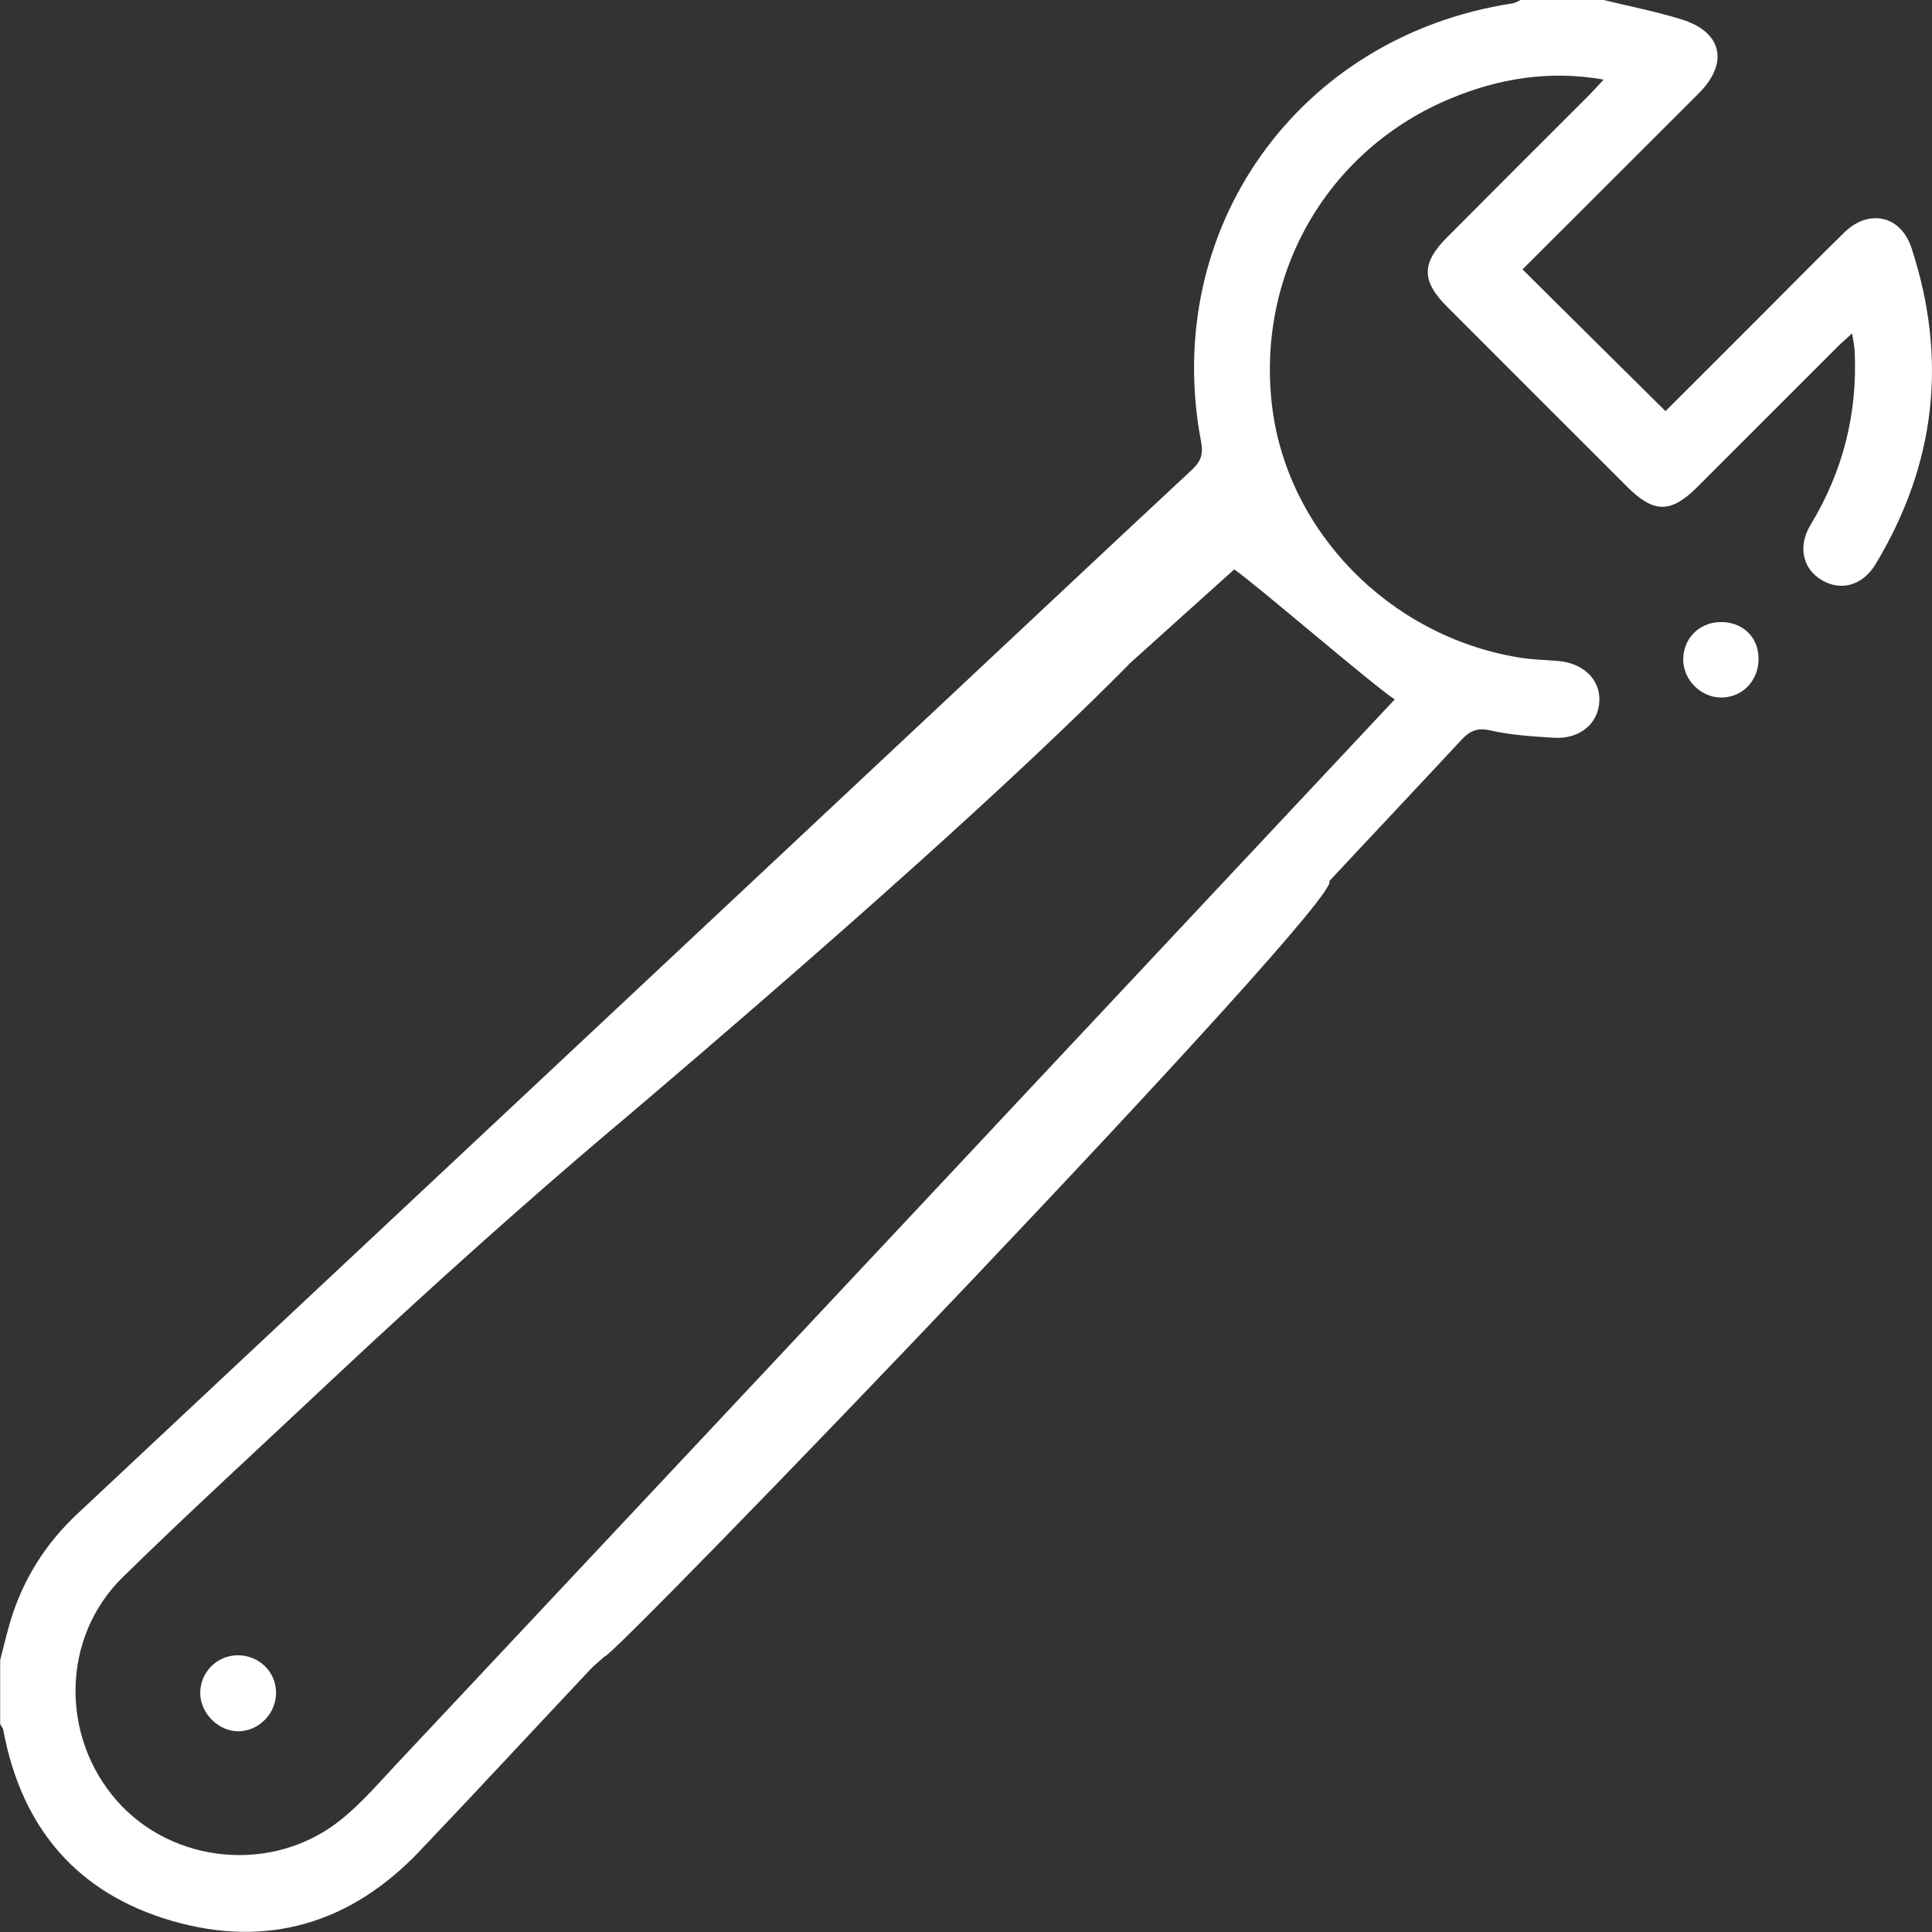 <svg width="95" height="95" viewBox="0 0 95 95" fill="none" xmlns="http://www.w3.org/2000/svg">
    <rect x="0" y="0" width="95" height="95" fill="#333333" stroke="none"/>
    <g clip-path="url(#clip0_265_81)">
        <path d="M93.986 12.182C93.466 10.598 91.9 10.255 90.701 11.419C89.503 12.584 88.339 13.774 87.157 14.955C85.364 16.748 83.579 18.541 81.895 20.216C79.532 17.879 77.22 15.583 74.865 13.246C77.722 10.389 80.638 7.49 83.537 4.583C85.02 3.092 84.685 1.575 82.691 0.955C81.434 0.57 80.136 0.31 78.854 0H74.773C74.639 0.059 74.505 0.151 74.363 0.168C63.847 1.776 57.085 11.252 59.054 21.691C59.18 22.336 59.054 22.696 58.593 23.115C54.614 26.819 50.65 30.547 46.679 34.267C46.05 34.853 7.013 71.441 3.829 74.415C2.212 75.923 1.081 77.733 0.469 79.861C0.301 80.447 0.159 81.042 0.008 81.629V84.779C0.067 84.879 0.151 84.98 0.167 85.097C1.064 89.881 3.795 93.106 8.463 94.455C13.146 95.813 17.252 94.573 20.62 91.037C23.452 88.063 26.251 85.038 29.066 82.047C29.225 81.88 29.418 81.729 29.728 81.453C29.946 81.746 66.21 44.094 65.364 43.324C67.634 40.894 69.754 38.648 71.857 36.386C72.268 35.942 72.628 35.766 73.29 35.917C74.304 36.152 75.368 36.21 76.415 36.278C77.689 36.353 78.619 35.565 78.644 34.443C78.678 33.387 77.823 32.591 76.583 32.499C75.938 32.449 75.284 32.432 74.647 32.323C68.288 31.267 63.244 26.073 62.54 19.881C61.803 13.38 65.305 7.348 71.329 4.843C73.692 3.862 76.156 3.443 78.854 3.913C78.56 4.231 78.359 4.457 78.15 4.667C75.812 7.004 73.466 9.342 71.137 11.688C69.897 12.936 69.897 13.824 71.145 15.072C74.094 18.021 77.044 20.979 80.002 23.928C81.317 25.243 82.155 25.252 83.462 23.945C85.758 21.649 88.054 19.354 90.35 17.058C90.559 16.849 90.785 16.656 91.07 16.396C91.129 16.765 91.187 17.008 91.196 17.251C91.347 20.325 90.626 23.174 89.026 25.813C88.38 26.877 88.649 28 89.612 28.544C90.551 29.081 91.598 28.779 92.226 27.74C95.192 22.822 95.779 17.628 93.986 12.174V12.182ZM60.688 28C61.585 28.586 67.458 33.655 68.581 34.392C67.023 36.051 54.572 49.339 48.941 55.346C48.916 55.371 48.891 55.405 48.866 55.43C39.096 65.852 29.326 76.275 19.548 86.689C18.643 87.652 17.763 88.683 16.733 89.504C13.431 92.135 8.513 91.674 5.756 88.557C2.958 85.382 3.016 80.506 6.041 77.548C9.309 74.348 12.685 71.265 16.355 67.813C21.383 63.104 25.933 59.049 30.047 55.564M30.055 55.564C55.217 34.216 58.384 29.474 59.859 28.008L30.055 55.564Z" fill="white"/>
        <path d="M86.47 32.373C86.487 33.446 85.699 34.283 84.66 34.3C83.647 34.309 82.767 33.446 82.767 32.432C82.767 31.41 83.529 30.622 84.56 30.589C85.657 30.555 86.462 31.301 86.47 32.373Z" fill="white"/>
        <path d="M13.574 83.204C13.591 84.234 12.753 85.114 11.739 85.13C10.75 85.147 9.845 84.243 9.845 83.246C9.845 82.24 10.65 81.419 11.647 81.394C12.702 81.369 13.557 82.173 13.574 83.204Z" fill="white"/>
    </g>
    <defs>
        <clipPath id="clip0_265_81">
            <rect width="95" height="95" fill="white"/>
        </clipPath>
    </defs>
</svg>
